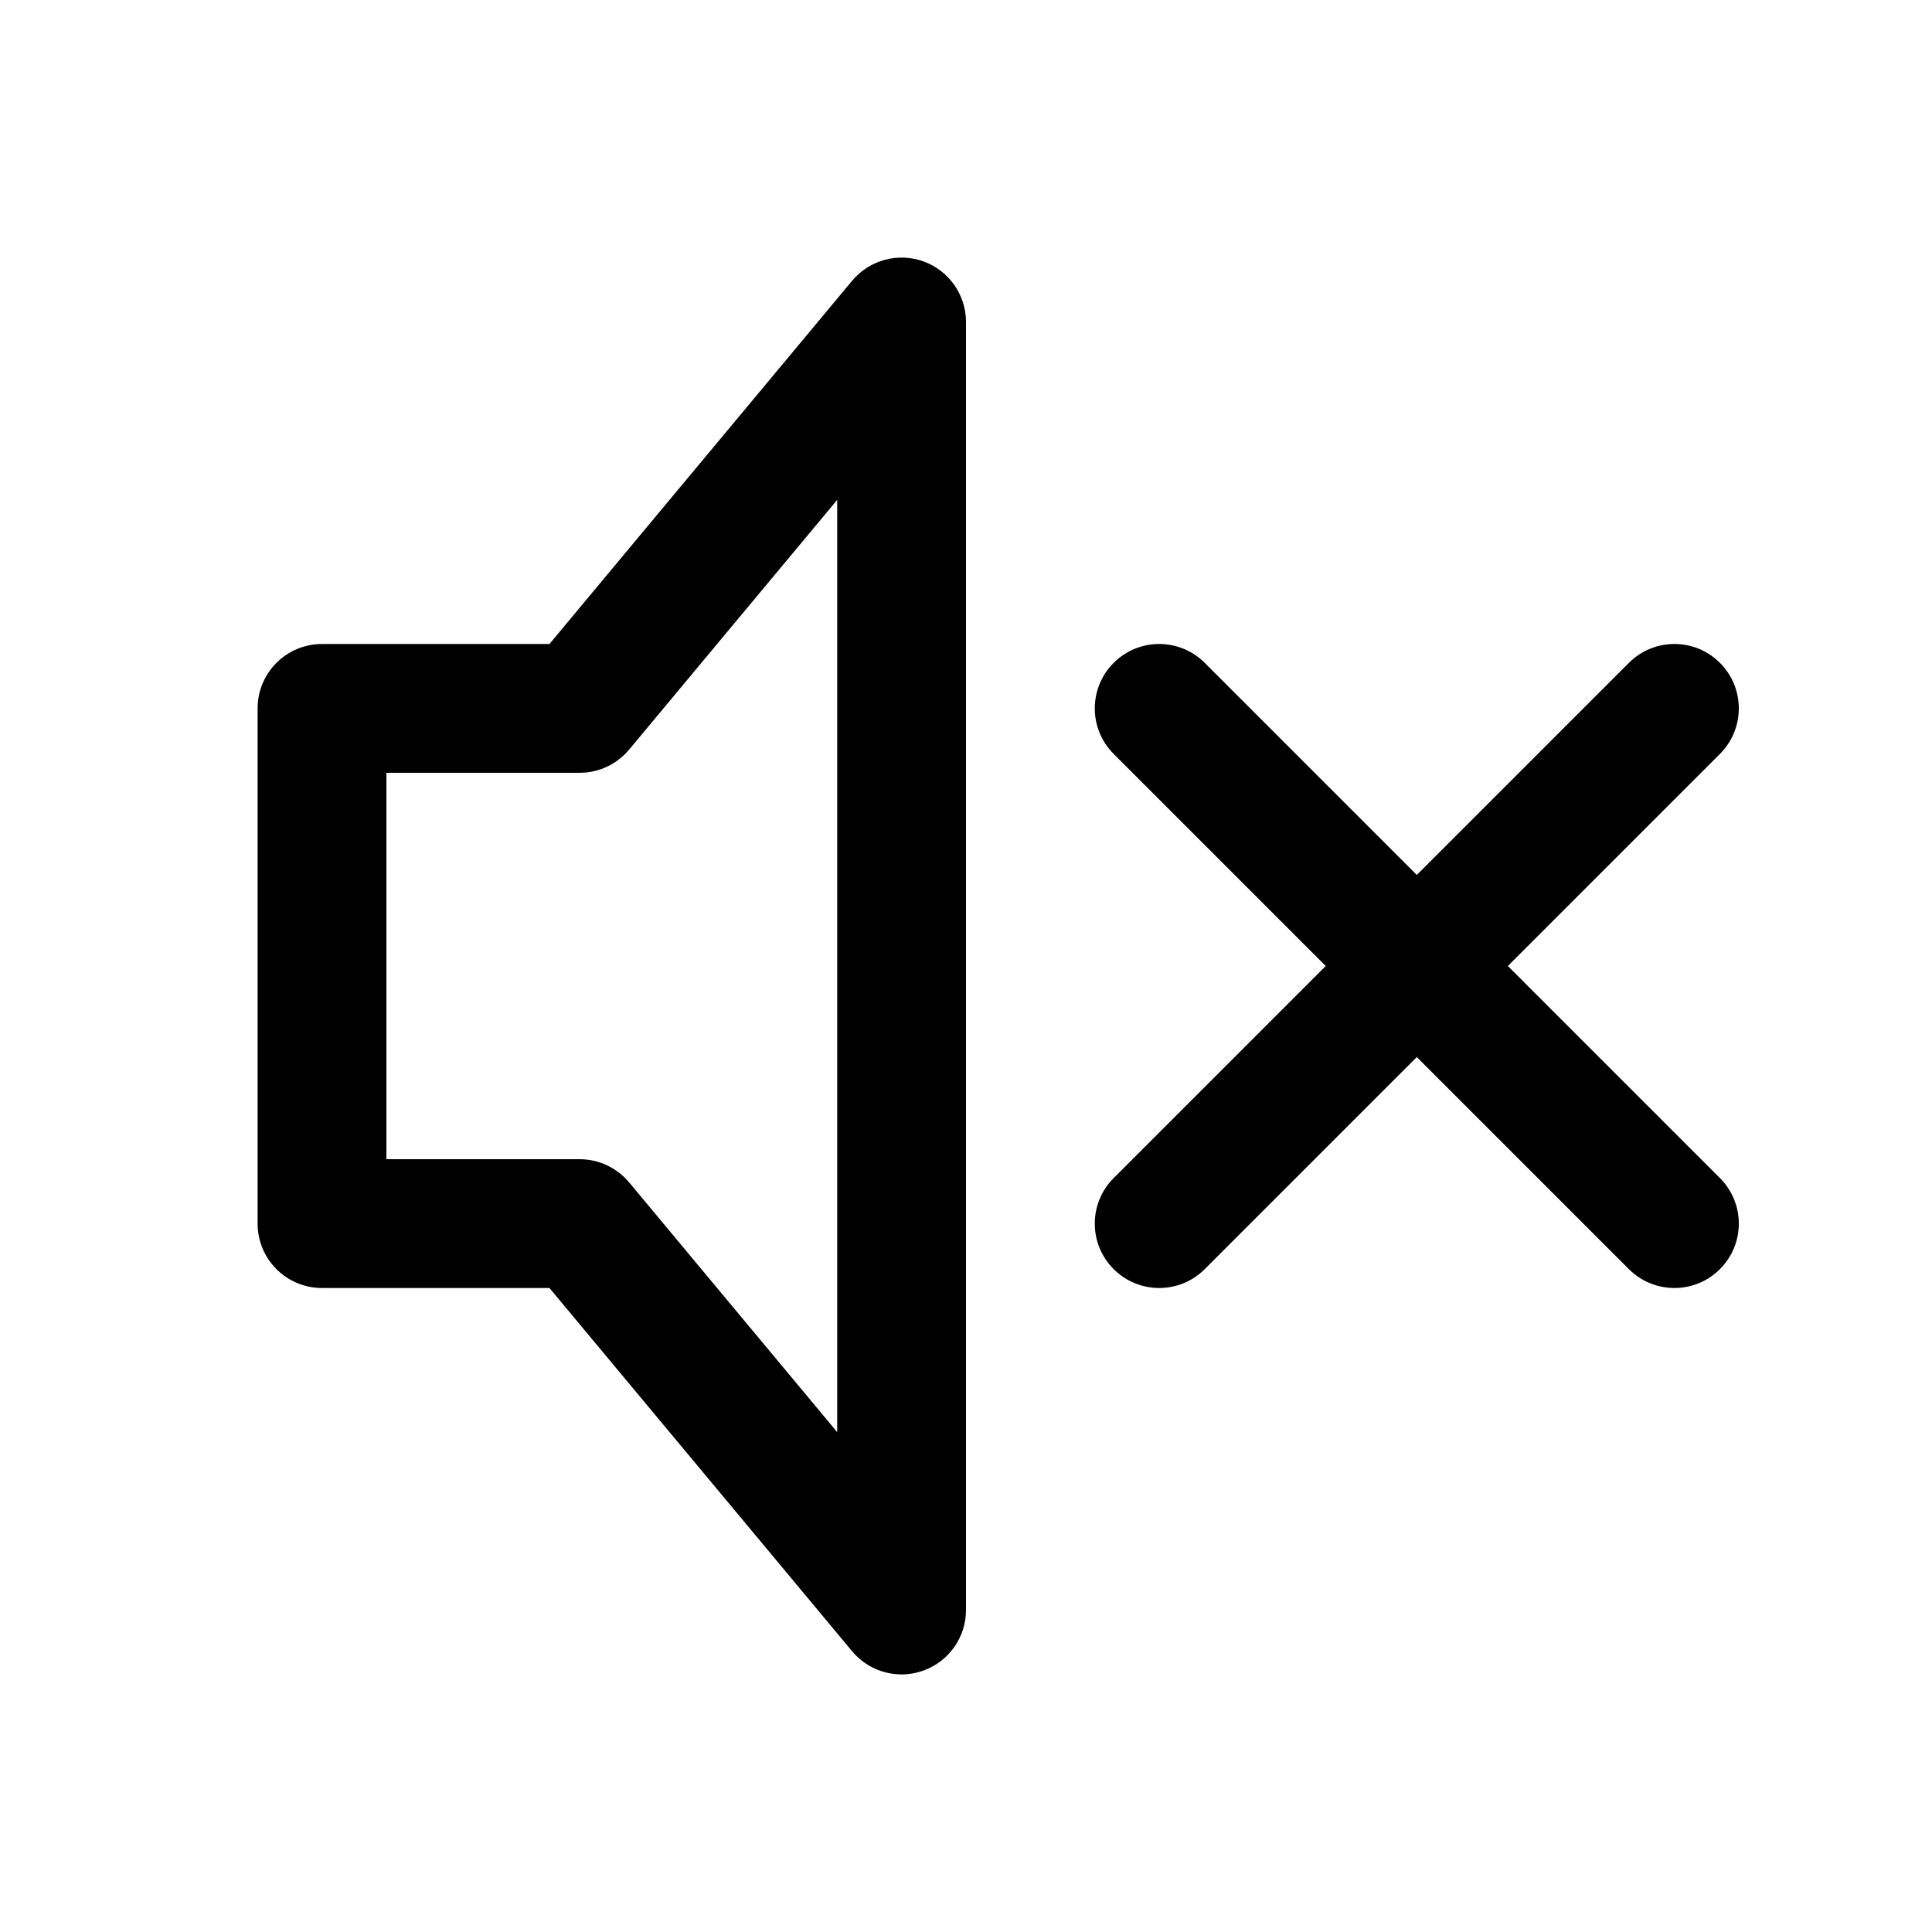 <?xml version="1.0" encoding="utf-8"?>
<!-- Generator: Adobe Illustrator 16.2.0, SVG Export Plug-In . SVG Version: 6.00 Build 0)  -->
<!DOCTYPE svg PUBLIC "-//W3C//DTD SVG 1.1//EN" "http://www.w3.org/Graphics/SVG/1.1/DTD/svg11.dtd">
<svg version="1.1" id="Layer_1" xmlns="http://www.w3.org/2000/svg" xmlns:xlink="http://www.w3.org/1999/xlink" x="0px" y="0px"
	 width="30px" height="30px" viewBox="0 0 30 30" enable-background="new 0 0 30 30" xml:space="preserve">
<g>
	<path d="M14,26c-0.291,0-0.574-0.127-0.768-0.359L8.532,20H5c-0.552,0-1-0.447-1-1v-8c0-0.553,0.448-1,1-1h3.532l4.7-5.641
		c0.27-0.323,0.713-0.442,1.108-0.3C14.736,4.203,15,4.579,15,5v20c0,0.421-0.264,0.797-0.66,0.94C14.229,25.98,14.114,26,14,26z
		 M6,18h3c0.297,0,0.578,0.132,0.768,0.359L13,22.238V7.762l-3.232,3.879C9.578,11.868,9.297,12,9,12H6V18z"/>
	<path d="M23.414,15l3.293-3.293c0.391-0.391,0.391-1.023,0-1.414s-1.023-0.391-1.414,0L22,13.586l-3.293-3.293
		c-0.391-0.391-1.023-0.391-1.414,0s-0.391,1.023,0,1.414L20.586,15l-3.293,3.293c-0.391,0.391-0.391,1.023,0,1.414
		C17.488,19.902,17.744,20,18,20s0.512-0.098,0.707-0.293L22,16.414l3.293,3.293C25.488,19.902,25.744,20,26,20
		s0.512-0.098,0.707-0.293c0.391-0.391,0.391-1.023,0-1.414L23.414,15z"/>
</g>
</svg>
